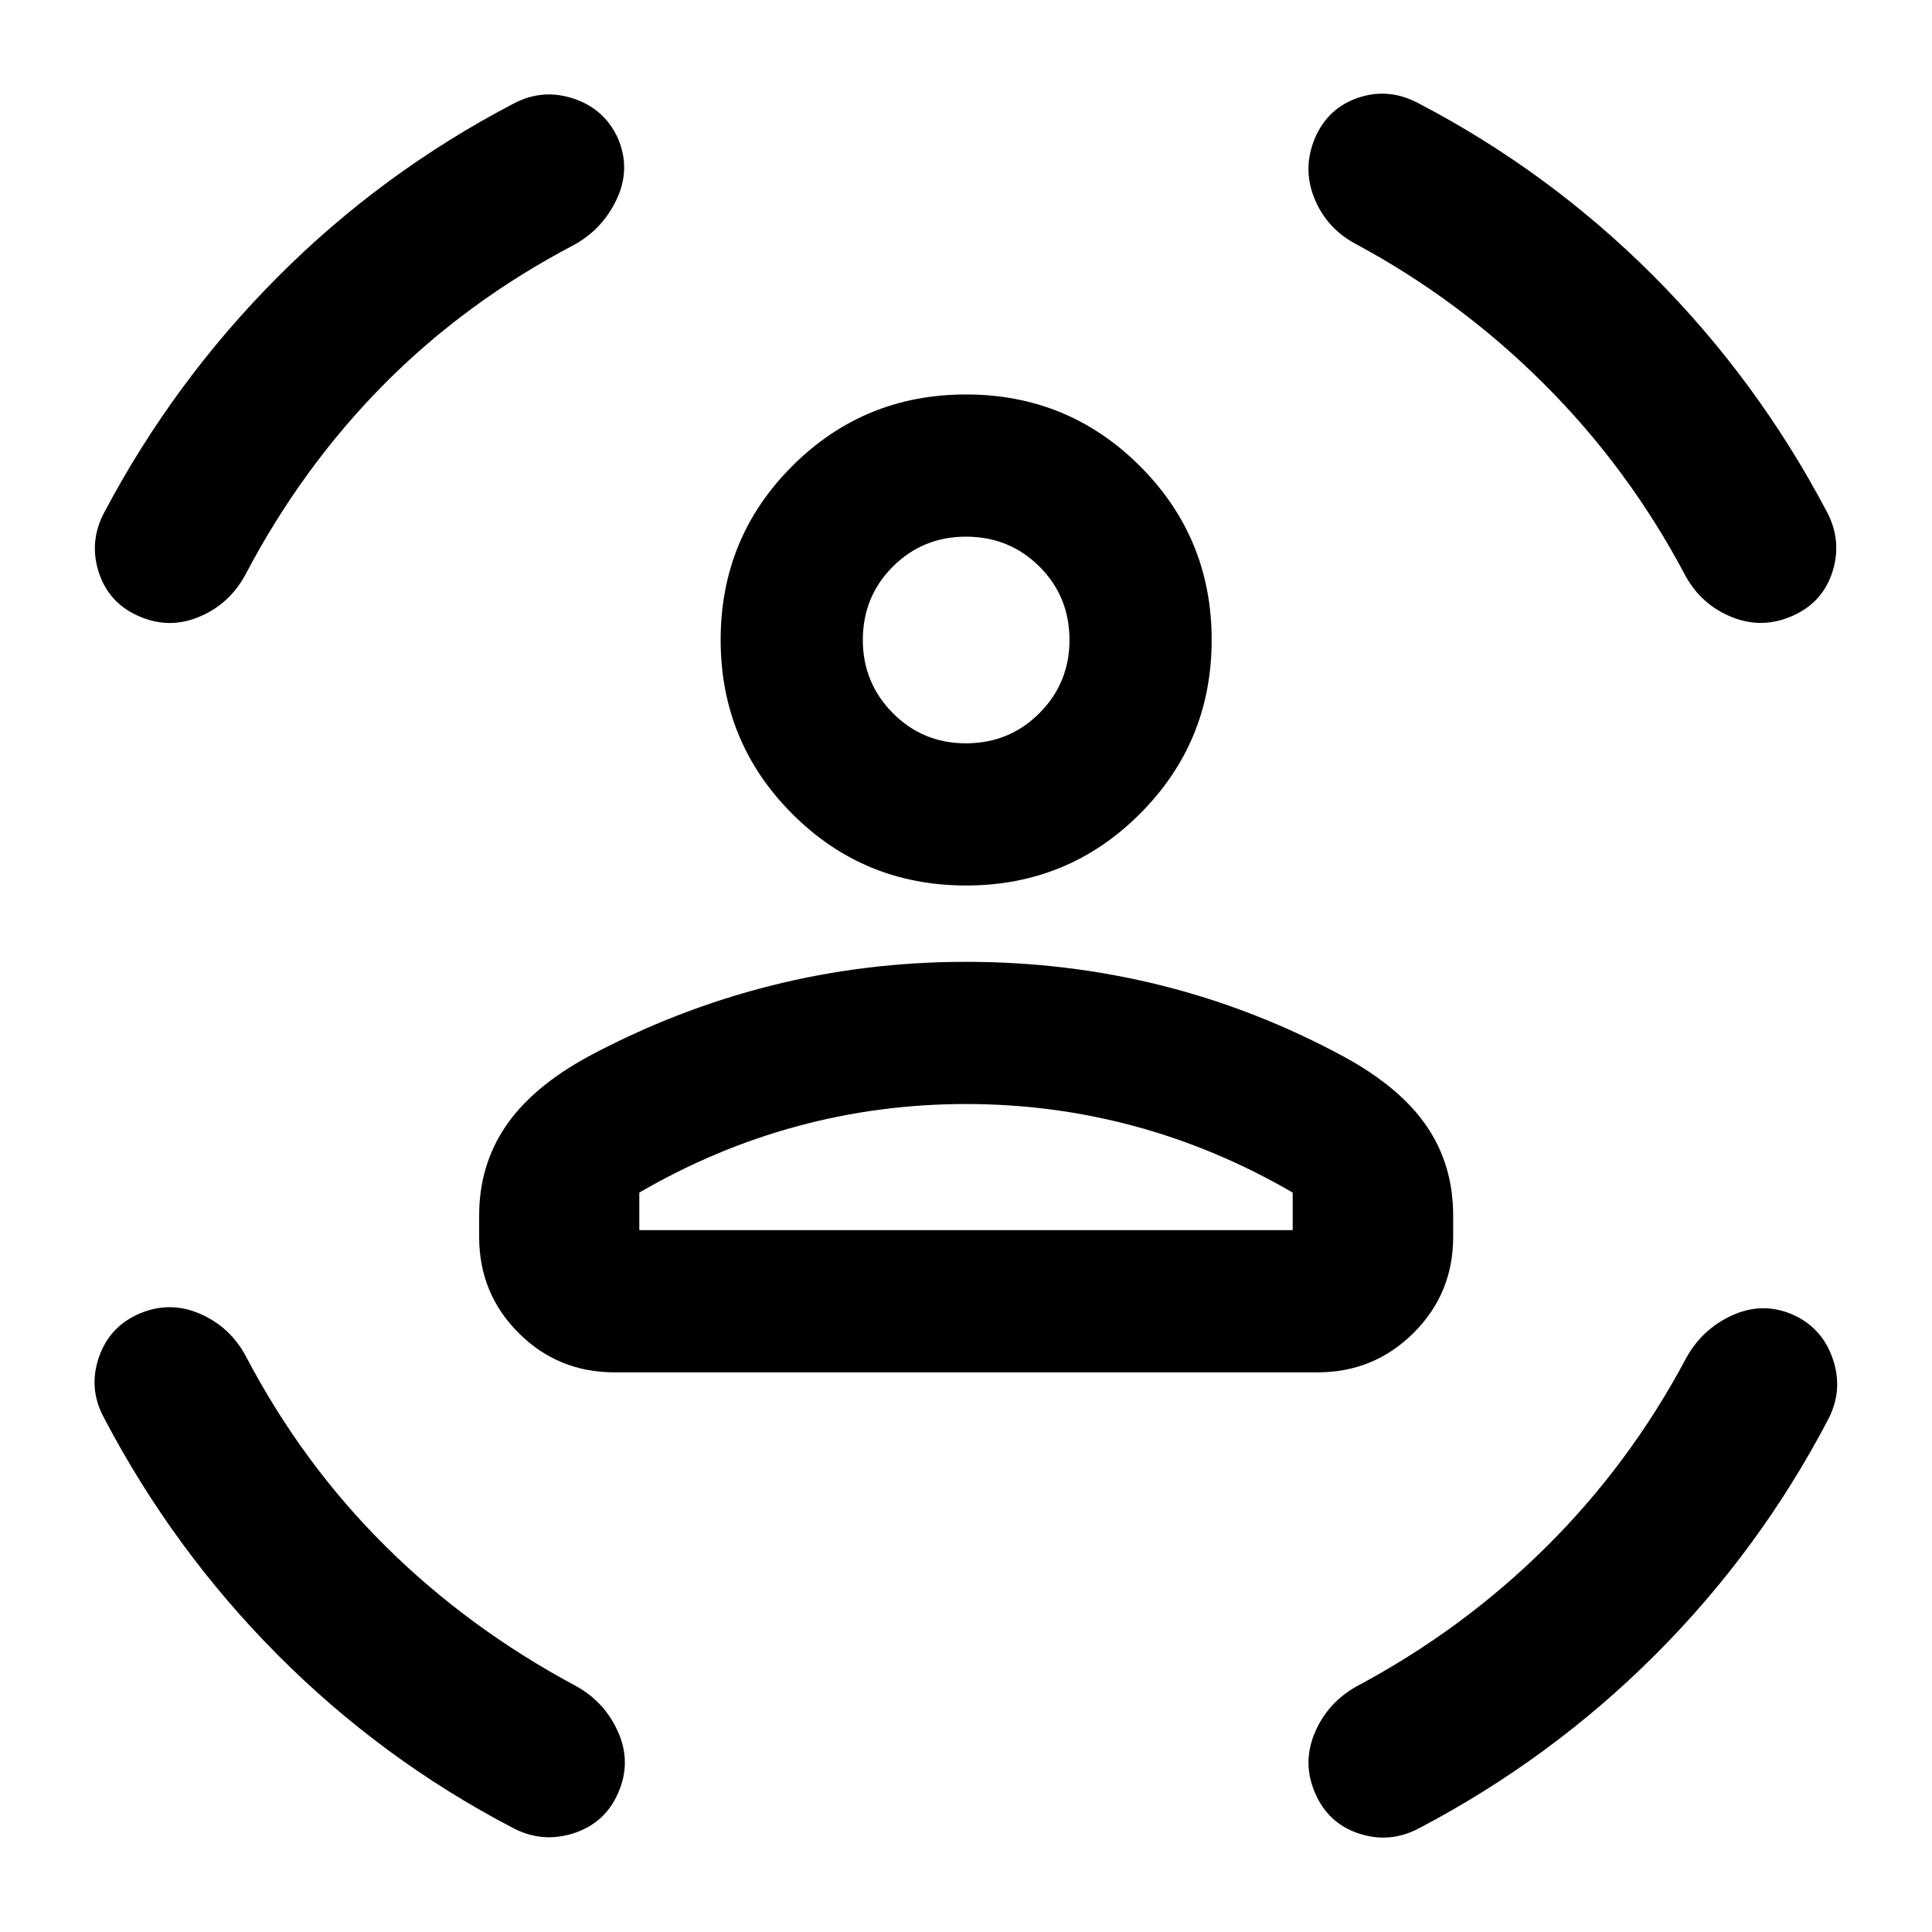 <svg xmlns="http://www.w3.org/2000/svg" viewBox="0 -960 960 960" width="32" height="32"><path d="M480.02-520q-50.82 0-86.38-35.62-35.55-35.62-35.55-86.43 0-50.82 35.58-86.38 35.59-35.56 86.36-35.56 50.77 0 86.4 35.59 35.64 35.59 35.64 86.36 0 50.76-35.62 86.4Q530.83-520 480.02-520Zm-.1-70.65q21.62 0 36.56-14.98 14.94-14.99 14.94-36.36 0-21.62-14.92-36.48-14.92-14.86-36.5-14.86-21.46 0-36.36 14.89-14.9 14.9-14.9 36.45 0 21.3 14.9 36.32t36.28 15.02ZM238.09-345.33V-356q0-24.81 13.1-44.24 13.11-19.43 40.77-34.59 43.72-23.42 90.82-35.33 47.09-11.91 97.22-11.91 50.37 0 97.34 11.79 46.98 11.79 90.7 35.49 27.81 15.2 40.92 34.47 13.11 19.27 13.11 44.32v10.67q0 28.05-19.67 47.65-19.68 19.59-47.73 19.59H305.33q-28.05 0-47.65-19.59-19.59-19.6-19.59-47.65ZM480-411.42q-43.11 0-83.88 11.04-40.77 11.05-78.45 32.97v18.67h324.66v-18.67q-37.68-21.92-78.45-32.97-40.77-11.04-83.88-11.04Zm193.39-427.5q-14.35-7.78-20.33-22.66-5.98-14.88.4-29.97 6.48-14.88 21.52-19.92 15.04-5.03 29.64 2.67 65.11 33.95 116.89 85.81 51.77 51.86 86.3 117.39 7.62 14.43 2.69 29.81-4.93 15.38-20.09 21.93-14.93 6.54-29.97.44-15.04-6.09-22.98-20.53-28.06-53.14-70.13-95.16-42.08-42.02-93.94-69.81Zm-388.43.75q-53.58 28.13-94.26 69.23-40.69 41.09-68.71 94.4-7.91 14.66-22.85 20.98-14.94 6.32-29.86-.14-15.17-6.47-20.18-21.85-5.01-15.38 2.77-29.97 34.44-65.02 86.14-116.89 51.7-51.87 117.06-86.05 14.43-7.71 29.98-2.53 15.54 5.18 22.17 20.11 6.22 15.08-.84 30-7.07 14.92-21.42 22.71Zm-162.9 551.88q27.9 53.25 69.2 94.3 41.3 41.04 94.79 69.69 14.44 7.94 21.07 22.9 6.64 14.96.18 29.97-6.47 15.24-22.18 20.34t-30.4-2.69q-65.02-33.94-116.79-85.97-51.77-52.03-86.15-117.55-7.95-14.44-2.74-29.98 5.21-15.54 20.31-22.02 15.09-6.38 30.01.1 14.92 6.48 22.7 20.91Zm715.64 1.38q7.94-14.59 22.86-21.44 14.92-6.85 29.82-.62 14.9 6.48 20.27 22.01 5.37 15.54-2.17 30.13-34.15 65.24-85.92 117-51.76 51.76-117.28 86.2-14.59 7.78-29.96 2.73-15.38-5.04-21.86-20.14-6.46-14.92-.2-29.84 6.25-14.92 20.69-23.11 52.59-27.97 94.22-69.23 41.63-41.26 69.53-93.69ZM480-642.07Zm0 293.33H642.33 317.67 480Z"/></svg>